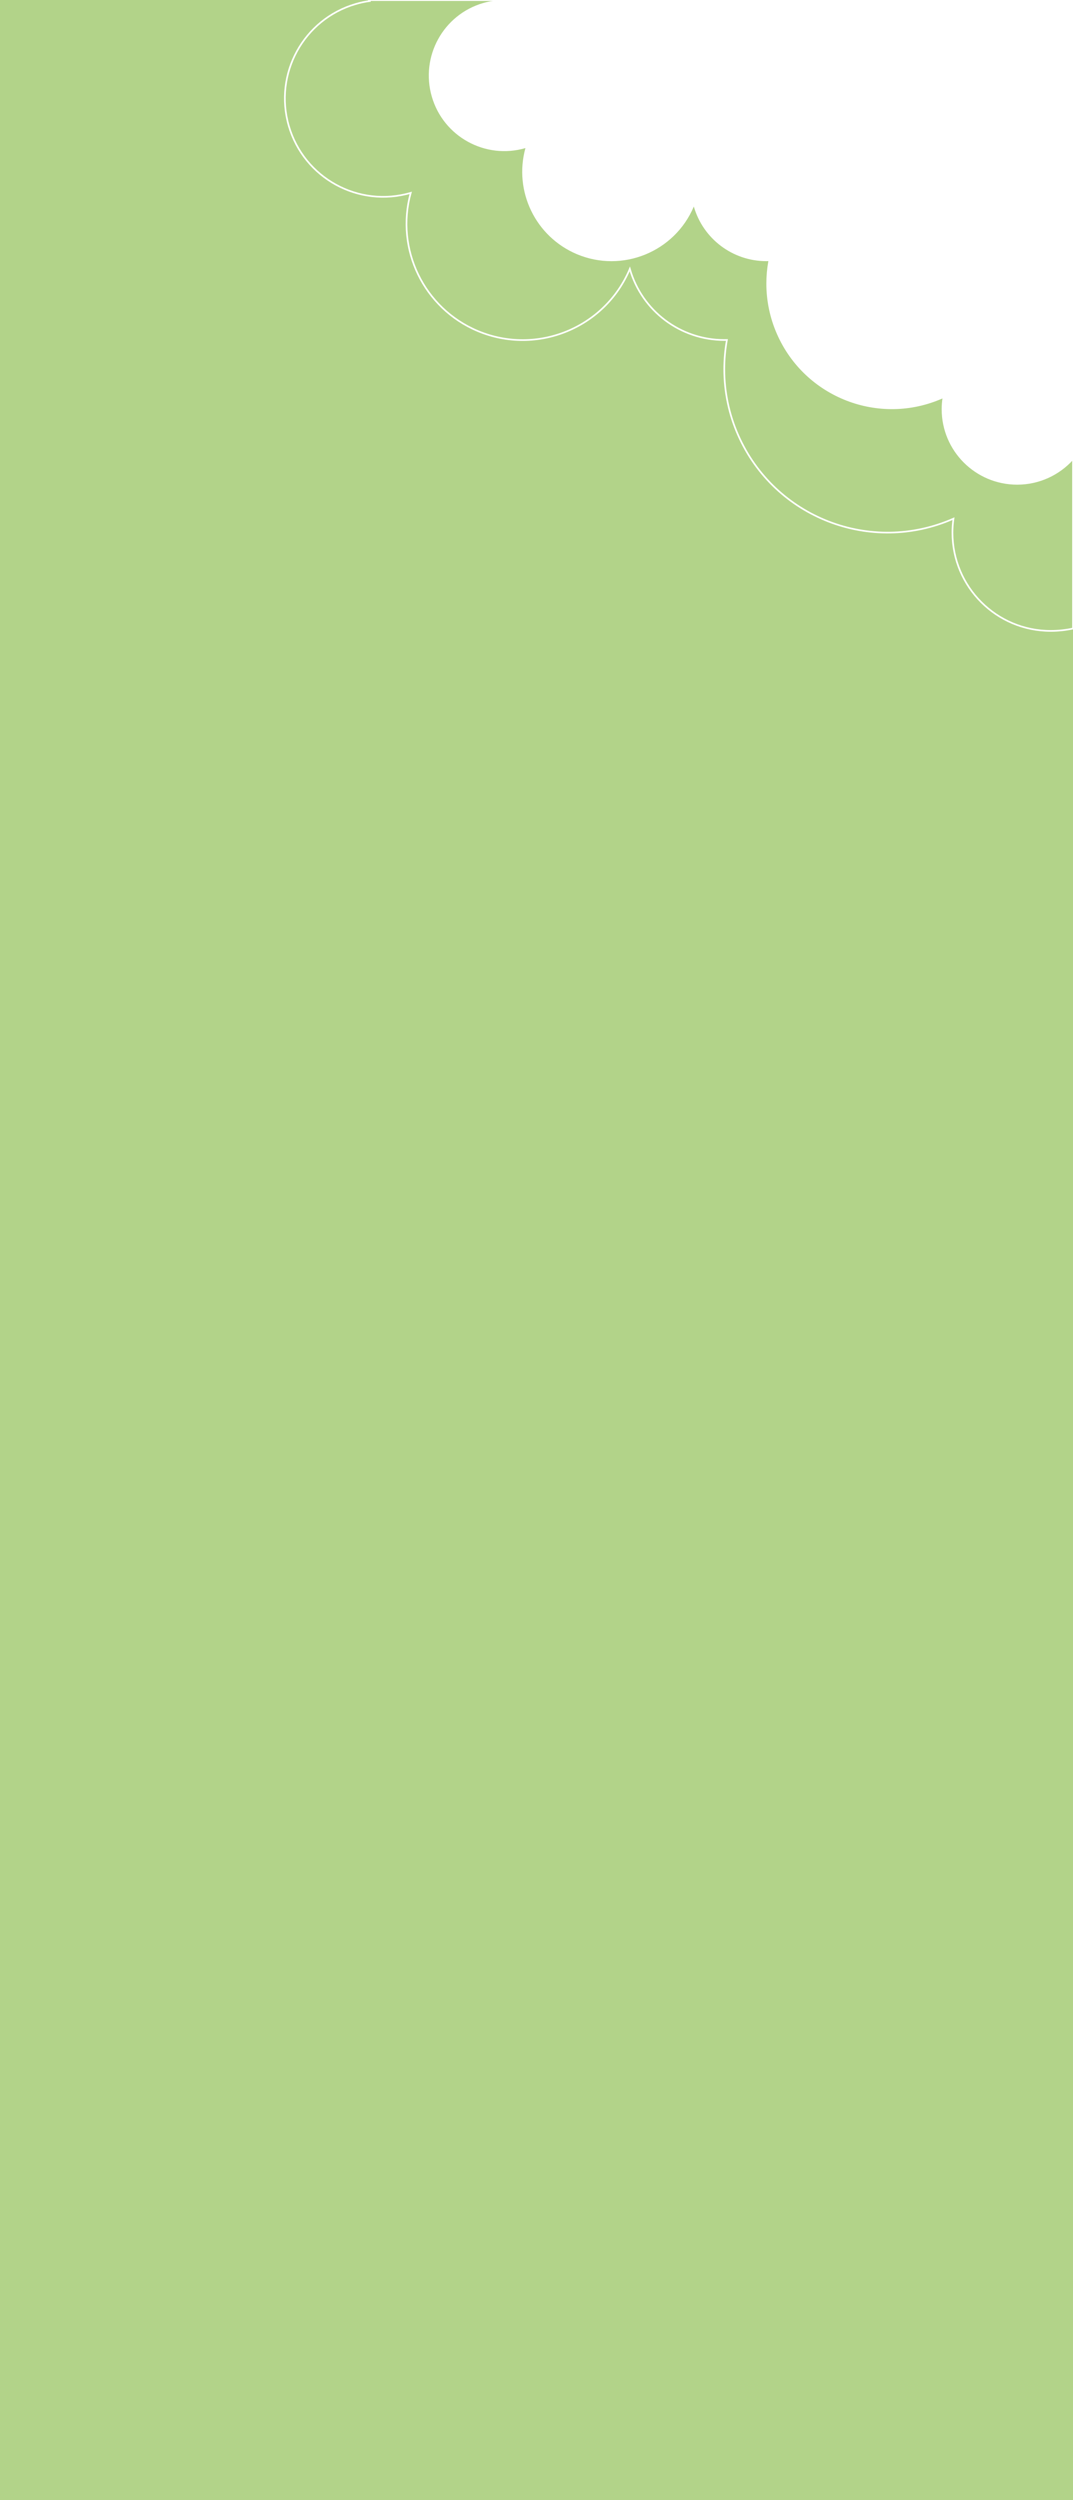 <?xml version="1.0" encoding="utf-8"?>
<!-- Generator: Adobe Illustrator 25.0.1, SVG Export Plug-In . SVG Version: 6.00 Build 0)  -->
<svg version="1.1" id="Camada_1" xmlns="http://www.w3.org/2000/svg" xmlns:xlink="http://www.w3.org/1999/xlink" x="0px" y="0px"
	 viewBox="0 0 1920 4470.7" style="enable-background:new 0 0 1920 4470.7;" xml:space="preserve">
<style type="text/css">
	.st0{fill:#B2D389;}
	.st1{fill:none;stroke:#FFFFFF;stroke-width:3;}
	.st2{fill:#FFFFFF;}
</style>
<g transform="translate(0 -2286)">
	<rect y="2286" class="st0" width="1920" height="4470.7"/>
	<path class="st1" d="M1880.2,3414.2c-97.1,0.1-175.9-78.6-175.9-175.7c0-8.4,0.6-16.7,1.8-25c-147.7,65.1-320.2-1.8-385.3-149.5
		c-16.4-37.1-24.8-77.2-24.8-117.8c0-17.5,1.6-35,4.7-52.3c-1.6,0-3.1,0.1-4.7,0.1c-78.4,0-147.3-51.9-169-127.1
		c-44.6,105.8-166.6,155.5-272.4,110.9c-96.2-40.6-147.5-146.2-119.7-246.9c-93.3,27.2-190.9-26.4-218.1-119.6
		c-27.2-93.3,26.4-190.9,119.6-218.1c8.2-2.4,16.5-4.2,24.9-5.3l-1-1.7H1920v1113.6l0,10.1c0,0-0.1,0-0.2,0.1
		C1907.1,3412.7,1893.8,3414.2,1880.2,3414.2C1880.2,3414.2,1880.2,3414.2,1880.2,3414.2"/>
	<path class="st2" d="M1820.1,3152.7c-74.6,0-135.1-60.4-135.1-135c0-6.4,0.5-12.8,1.4-19.2c-113.4,50-246-1.4-296-114.9
		c-12.6-28.5-19.1-59.3-19.1-90.5c0-13.5,1.2-26.9,3.6-40.2c-1.2,0-2.4,0.1-3.6,0.1c-60.2,0-113.1-39.8-129.8-97.7
		c-34.3,81.3-128,119.4-209.3,85.2c-73.9-31.2-113.3-112.3-92-189.7c-71.6,20.9-146.7-20.3-167.5-91.9
		c-20.9-71.6,20.3-146.7,91.9-167.5c6.3-1.8,12.7-3.2,19.1-4.1l-0.8-1.3H1920l0,822.5c0,0,0,0,0,0
		C1895.3,3135.6,1859.7,3152.7,1820.1,3152.7C1820.1,3152.7,1820.1,3152.7,1820.1,3152.7"/>
</g>
</svg>
